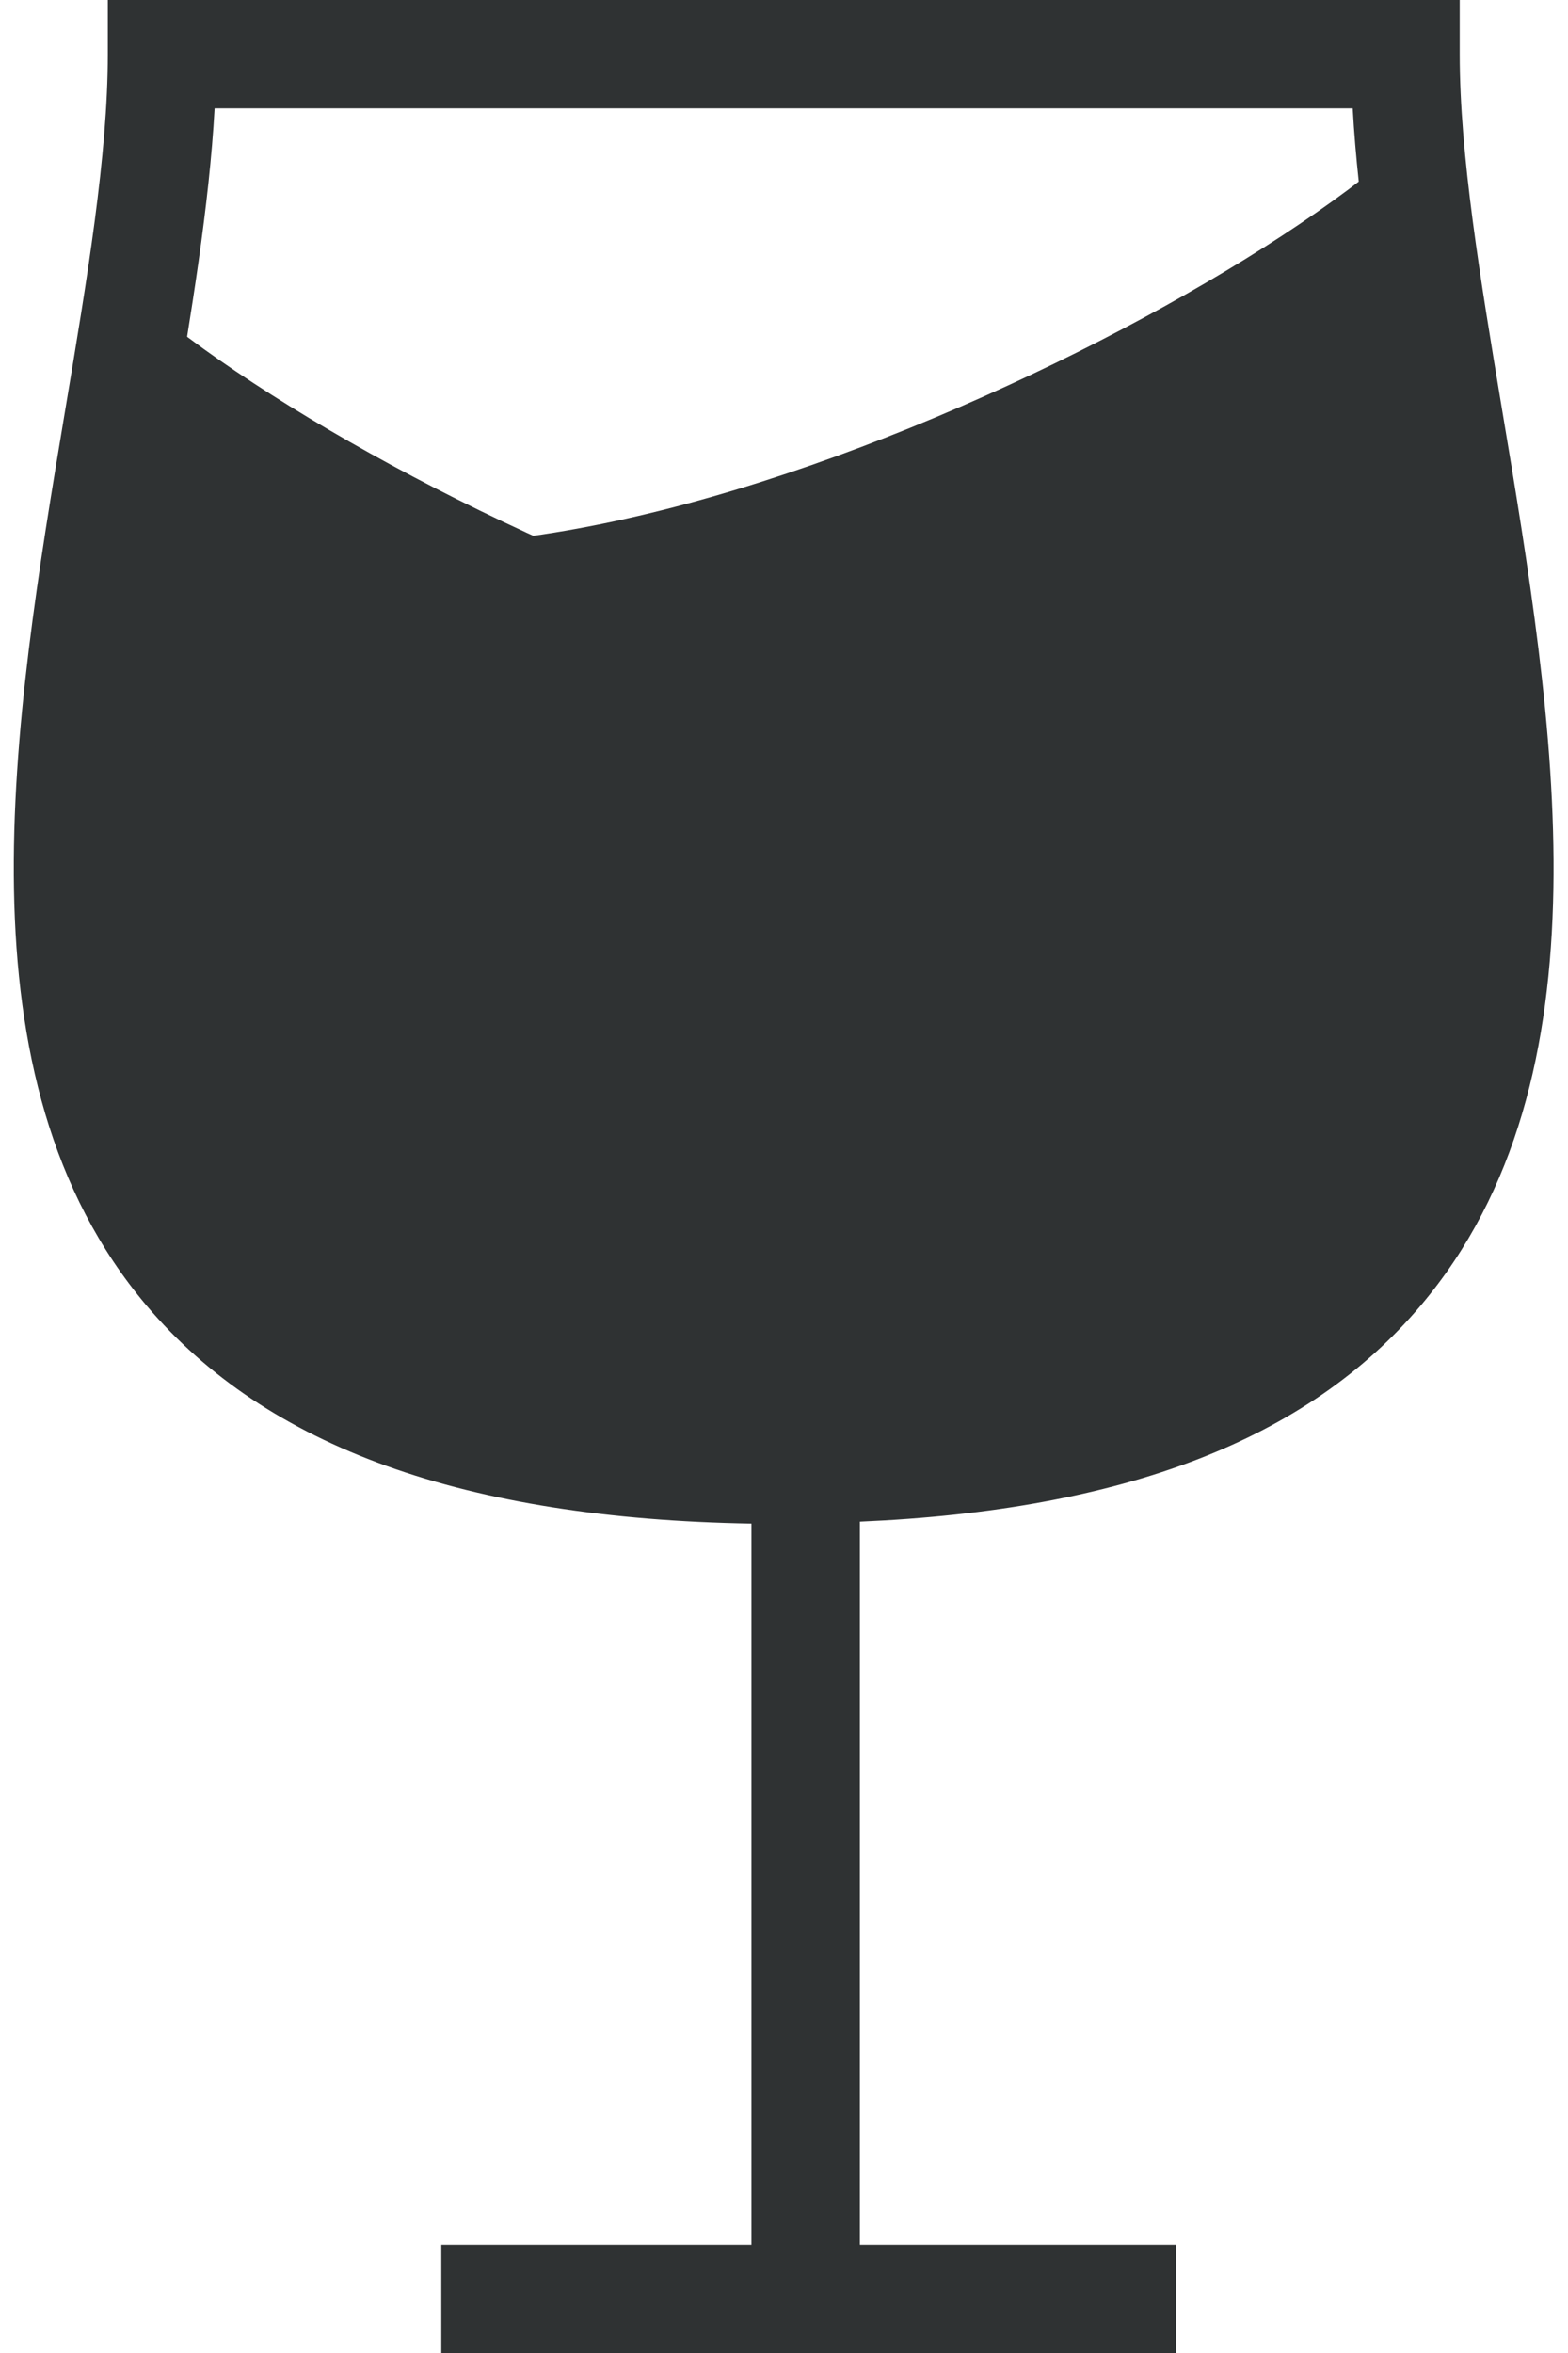 <svg width="16" height="24" viewBox="0 0 16 24" fill="none" xmlns="http://www.w3.org/2000/svg">
<g id="Group">
<path id="Vector 962" d="M0.875 7.5L1.249 4.125C3.128 7.685 11.749 3.75 14.296 1.5C14.804 3.581 15.125 7.5 15.125 7.5C15.125 7.5 16.201 12 7.815 12C1.106 12 1.249 8.625 0.875 7.5Z" fill="#2F3233"/>
<path id="Vector 961" d="M14.75 9L14.377 5.625C12.504 9.185 3.91 5.25 1.371 3C0.865 5.081 0.545 9 0.545 9C0.545 9 -0.528 13.5 7.832 13.5C14.52 13.5 14.378 10.125 14.75 9Z" fill="#2F3233"/>
<path id="Vector 960" d="M0.875 10.5L1.249 7.125C3.128 10.685 11.749 6.75 14.296 4.5C14.804 6.581 15.125 10.5 15.125 10.5C15.125 10.5 16.201 15 7.815 15C1.106 15 1.249 11.625 0.875 10.5Z" fill="#2F3233"/>
<path id="Vector" d="M15.325 4.165C15.104 2.837 14.895 1.583 14.895 0.553V0H1.1V0.553C1.1 1.585 0.889 2.846 0.665 4.185C0.132 7.375 -0.472 10.992 1.496 13.317C2.72 14.762 4.739 15.489 7.668 15.54V22.895H4.503V24H12.001V22.895H8.774V15.52C11.468 15.404 13.341 14.684 14.497 13.316C16.467 10.991 15.861 7.37 15.325 4.165ZM7.997 14.439C5.238 14.439 3.387 13.84 2.34 12.603C0.703 10.669 1.263 7.315 1.758 4.352C1.952 3.193 2.135 2.099 2.19 1.105H13.803C13.857 2.087 14.039 3.175 14.231 4.324L14.237 4.361C14.731 7.318 15.291 10.669 13.654 12.603C12.607 13.84 10.757 14.439 7.997 14.439Z" fill="#2F3233"/>
</g>
</svg>
